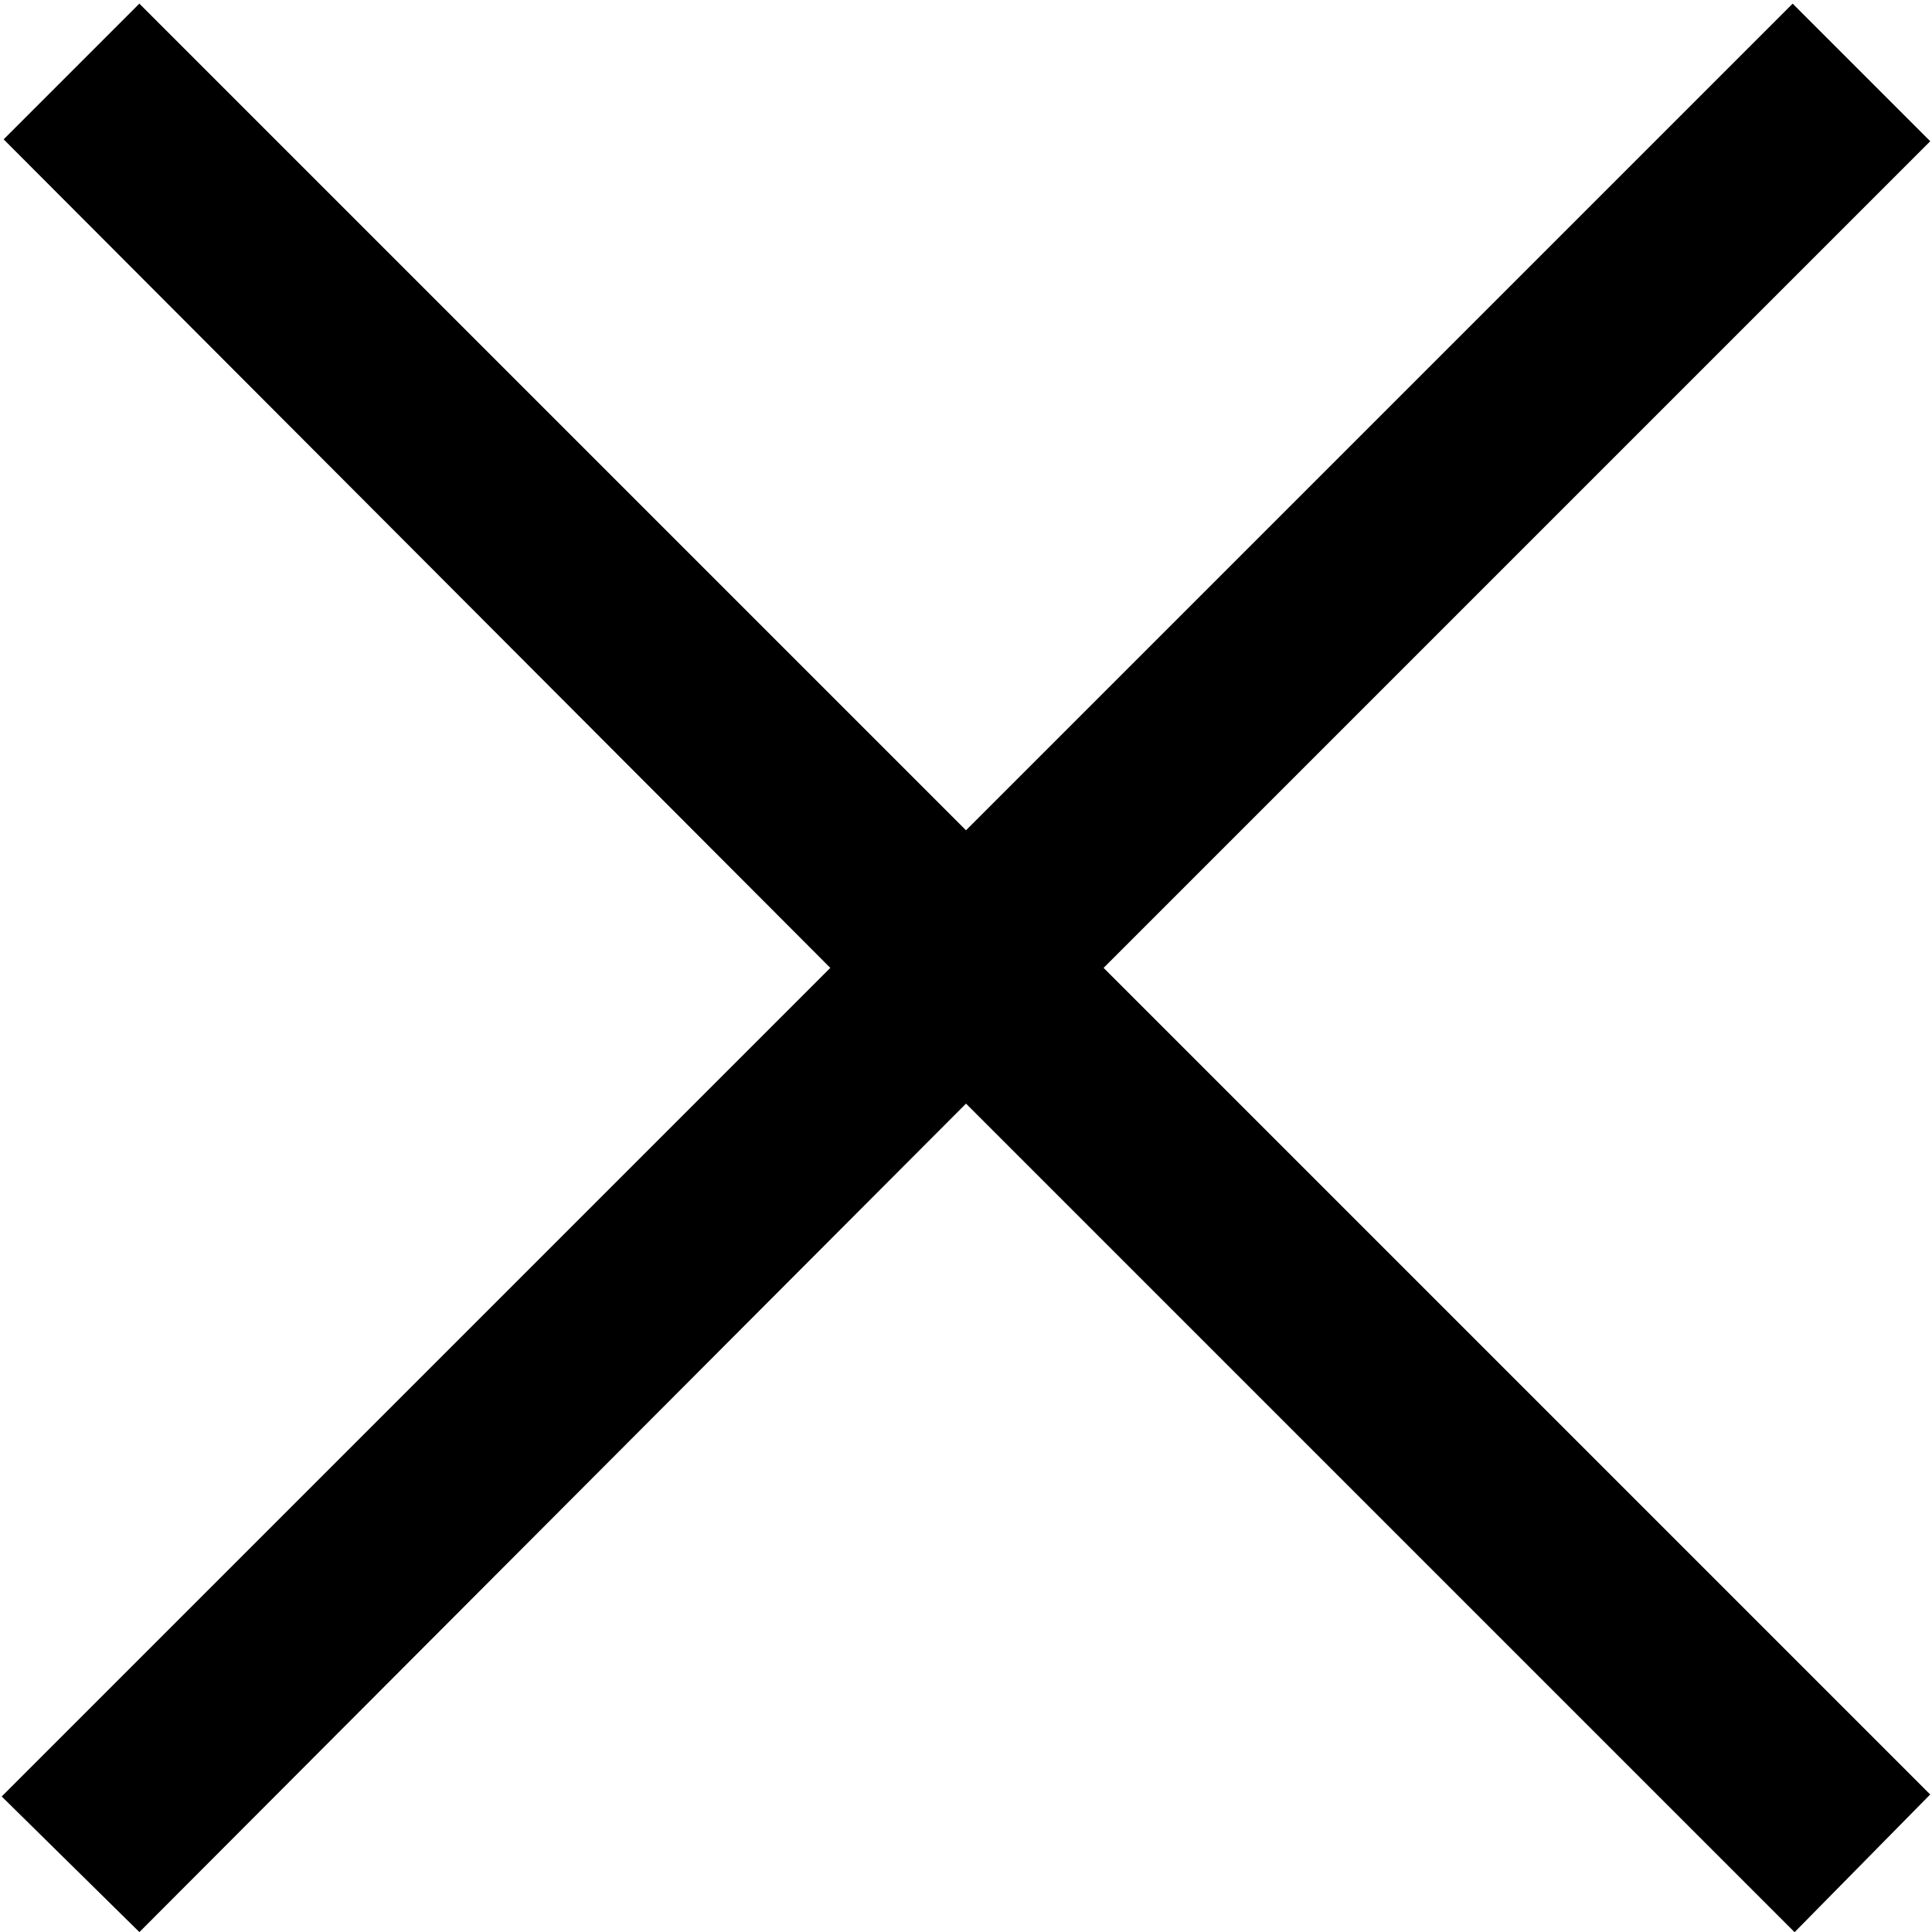 <?xml version="1.0" encoding="utf-8"?>
<!-- Generator: Adobe Illustrator 26.0.2, SVG Export Plug-In . SVG Version: 6.00 Build 0)  -->
<svg version="1.1" id="Layer_1" xmlns="http://www.w3.org/2000/svg" xmlns:xlink="http://www.w3.org/1999/xlink" x="0px" y="0px"
	 viewBox="0 0 102.6 102.6" style="enable-background:new 0 0 102.6 102.6;" xml:space="preserve">
<style type="text/css">
	.st0{stroke:#000000;stroke-miterlimit:10;}
</style>
<polygon class="st0" points="101.8,95.3 57.9,51.4 101.8,7.5 95.2,0.9 51.3,44.8 7.4,0.9 0.9,7.4 44.8,51.4 0.8,95.4 7.4,101.9 
	51.3,57.9 95.3,101.9 "/>
</svg>
